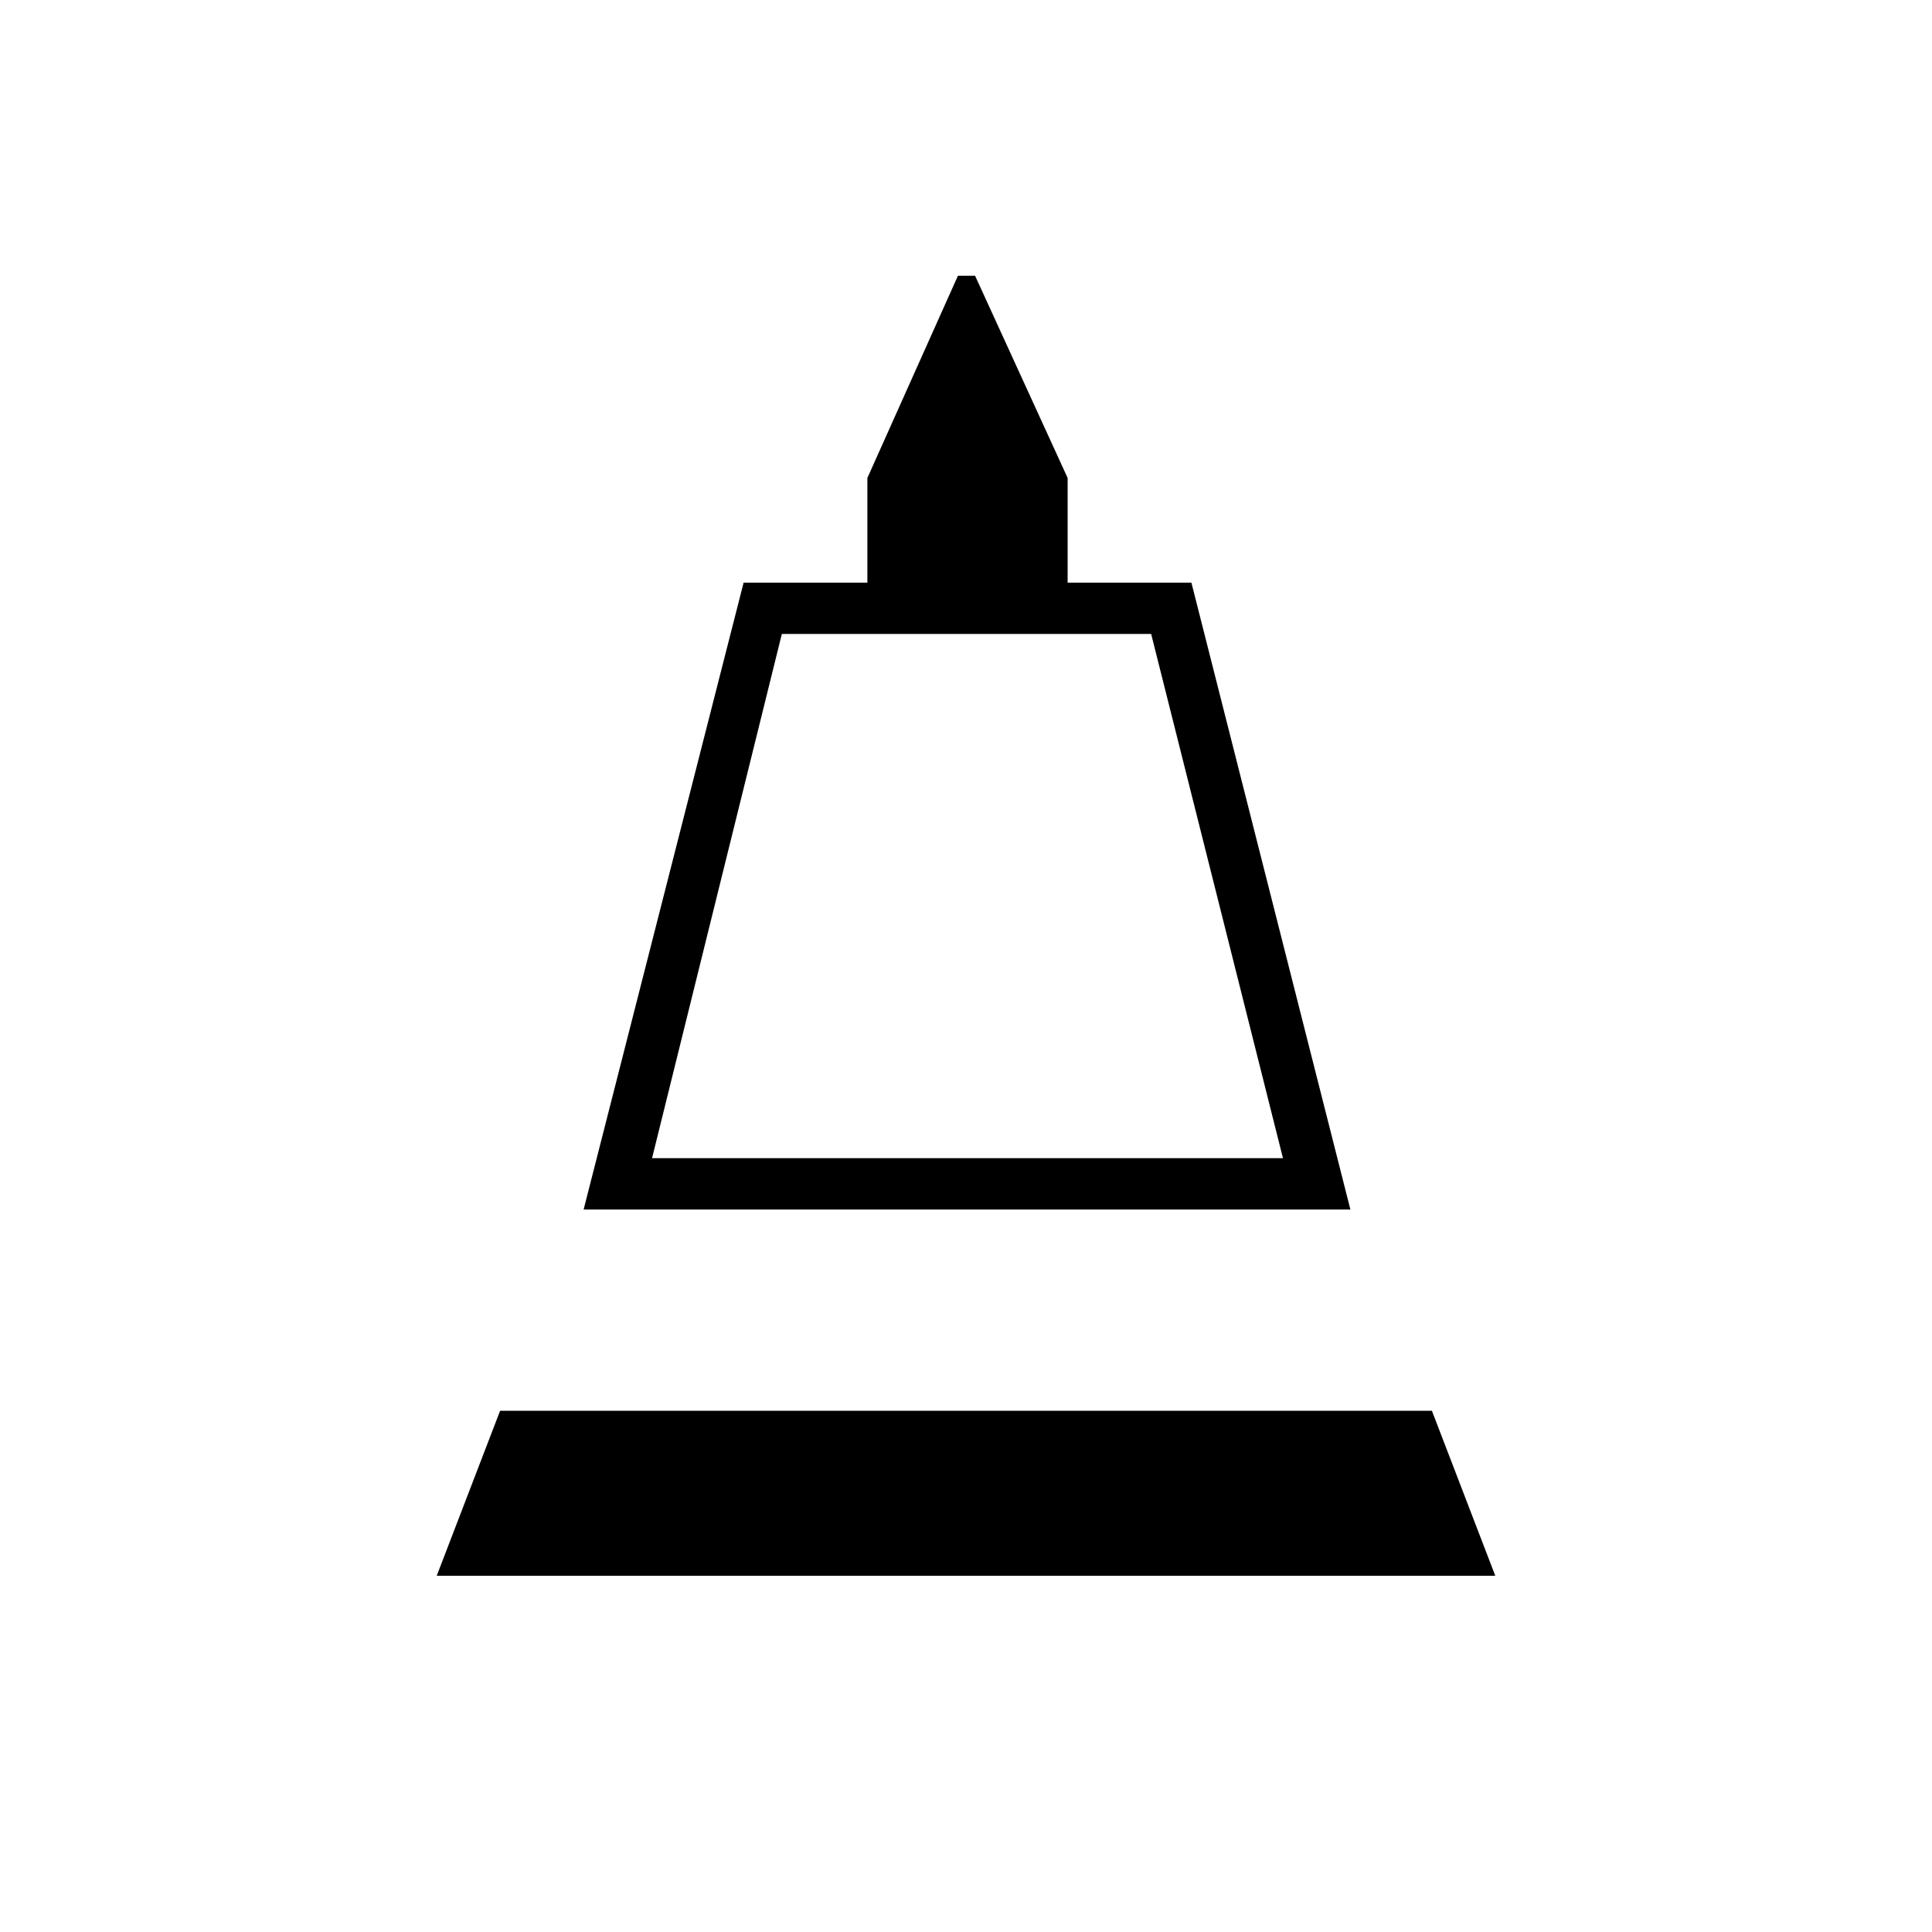 <svg xmlns="http://www.w3.org/2000/svg" height="24" viewBox="0 -960 960 960" width="24"><path d="m290-359 79.5-311.5H431v-52L476-823h8.5l46 100.5v52H592L671-359H290Zm34-25.5h313.5L572-645H388.5L324-384.5ZM217-177l31.5-82h463l31.5 82H217Zm107-207.5h313.5H324Z"/></svg>